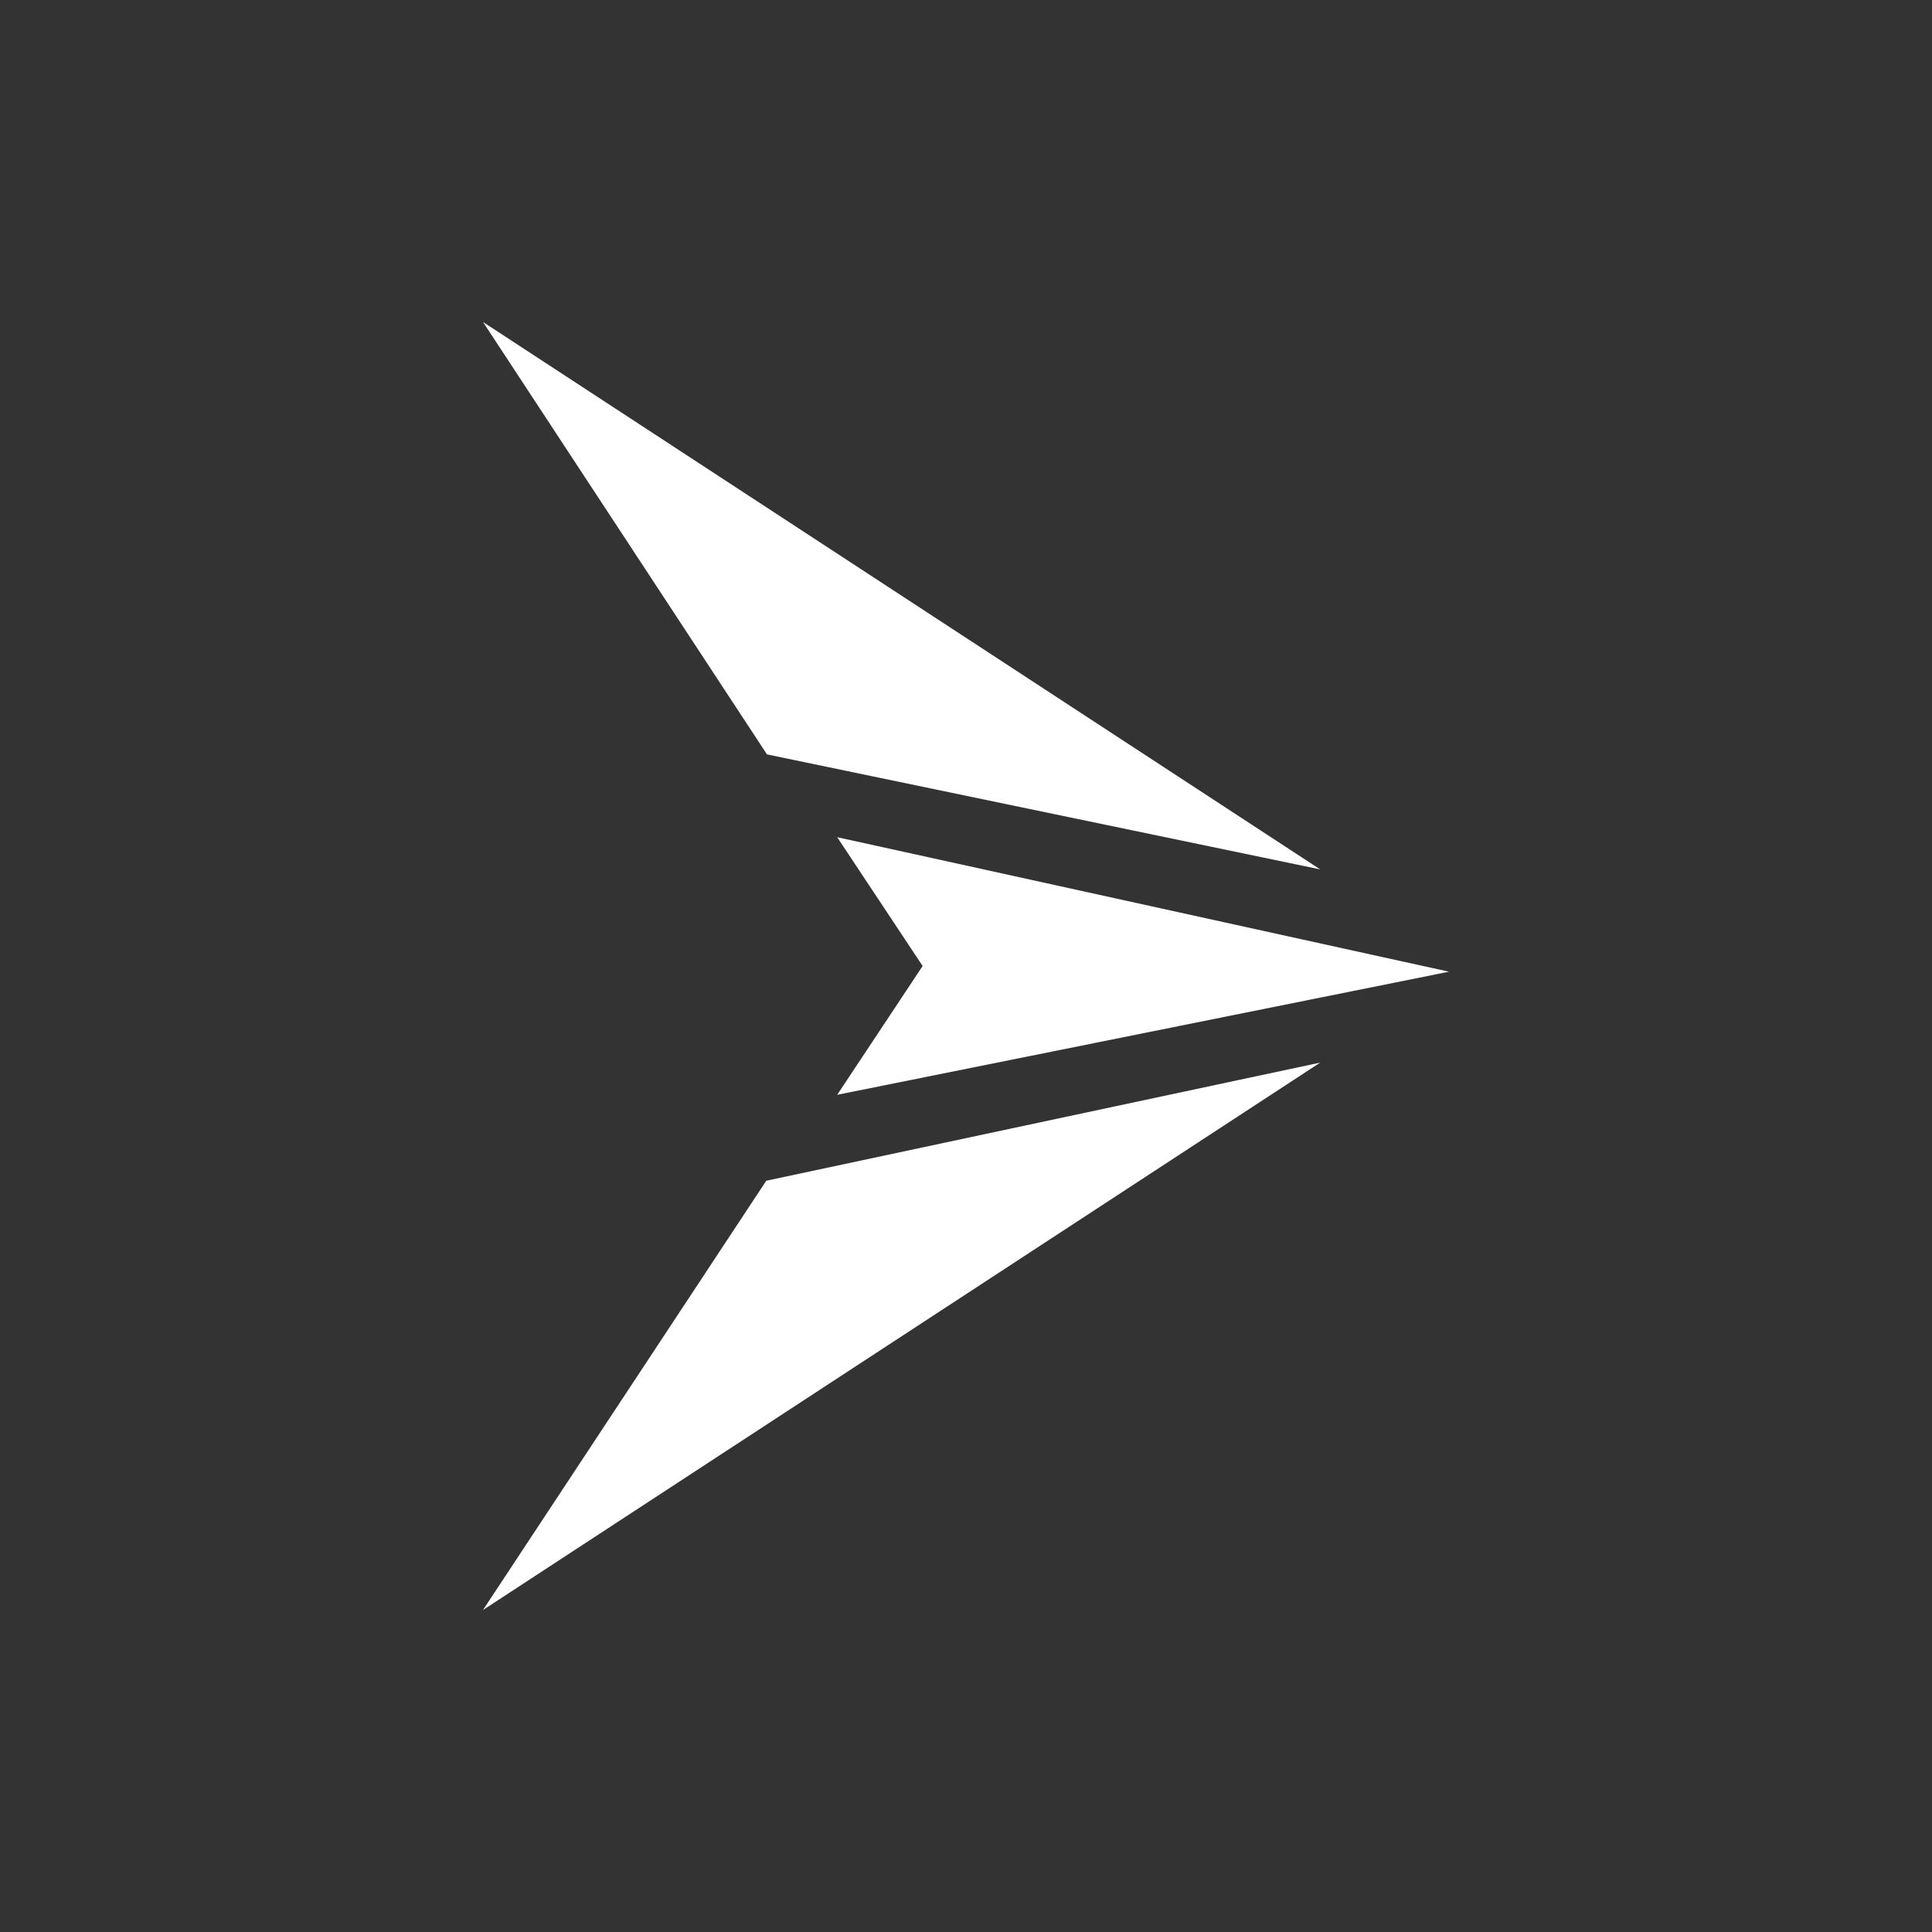 <svg xmlns="http://www.w3.org/2000/svg" width="60" height="60" viewBox="0 0 60 60"><rect x="0" y="0" width="60" height="60" fill="#333333" stroke="none"/><g fill="#FFF" fill-rule="evenodd" transform="translate(15 10)"><polygon points="0 0 8.819 13.428 26 17"/><polygon points="11 16 30 20.177 11 24 13.653 20"/><polygon points="8.797 26.669 26 23 0 40"/></g></svg>
